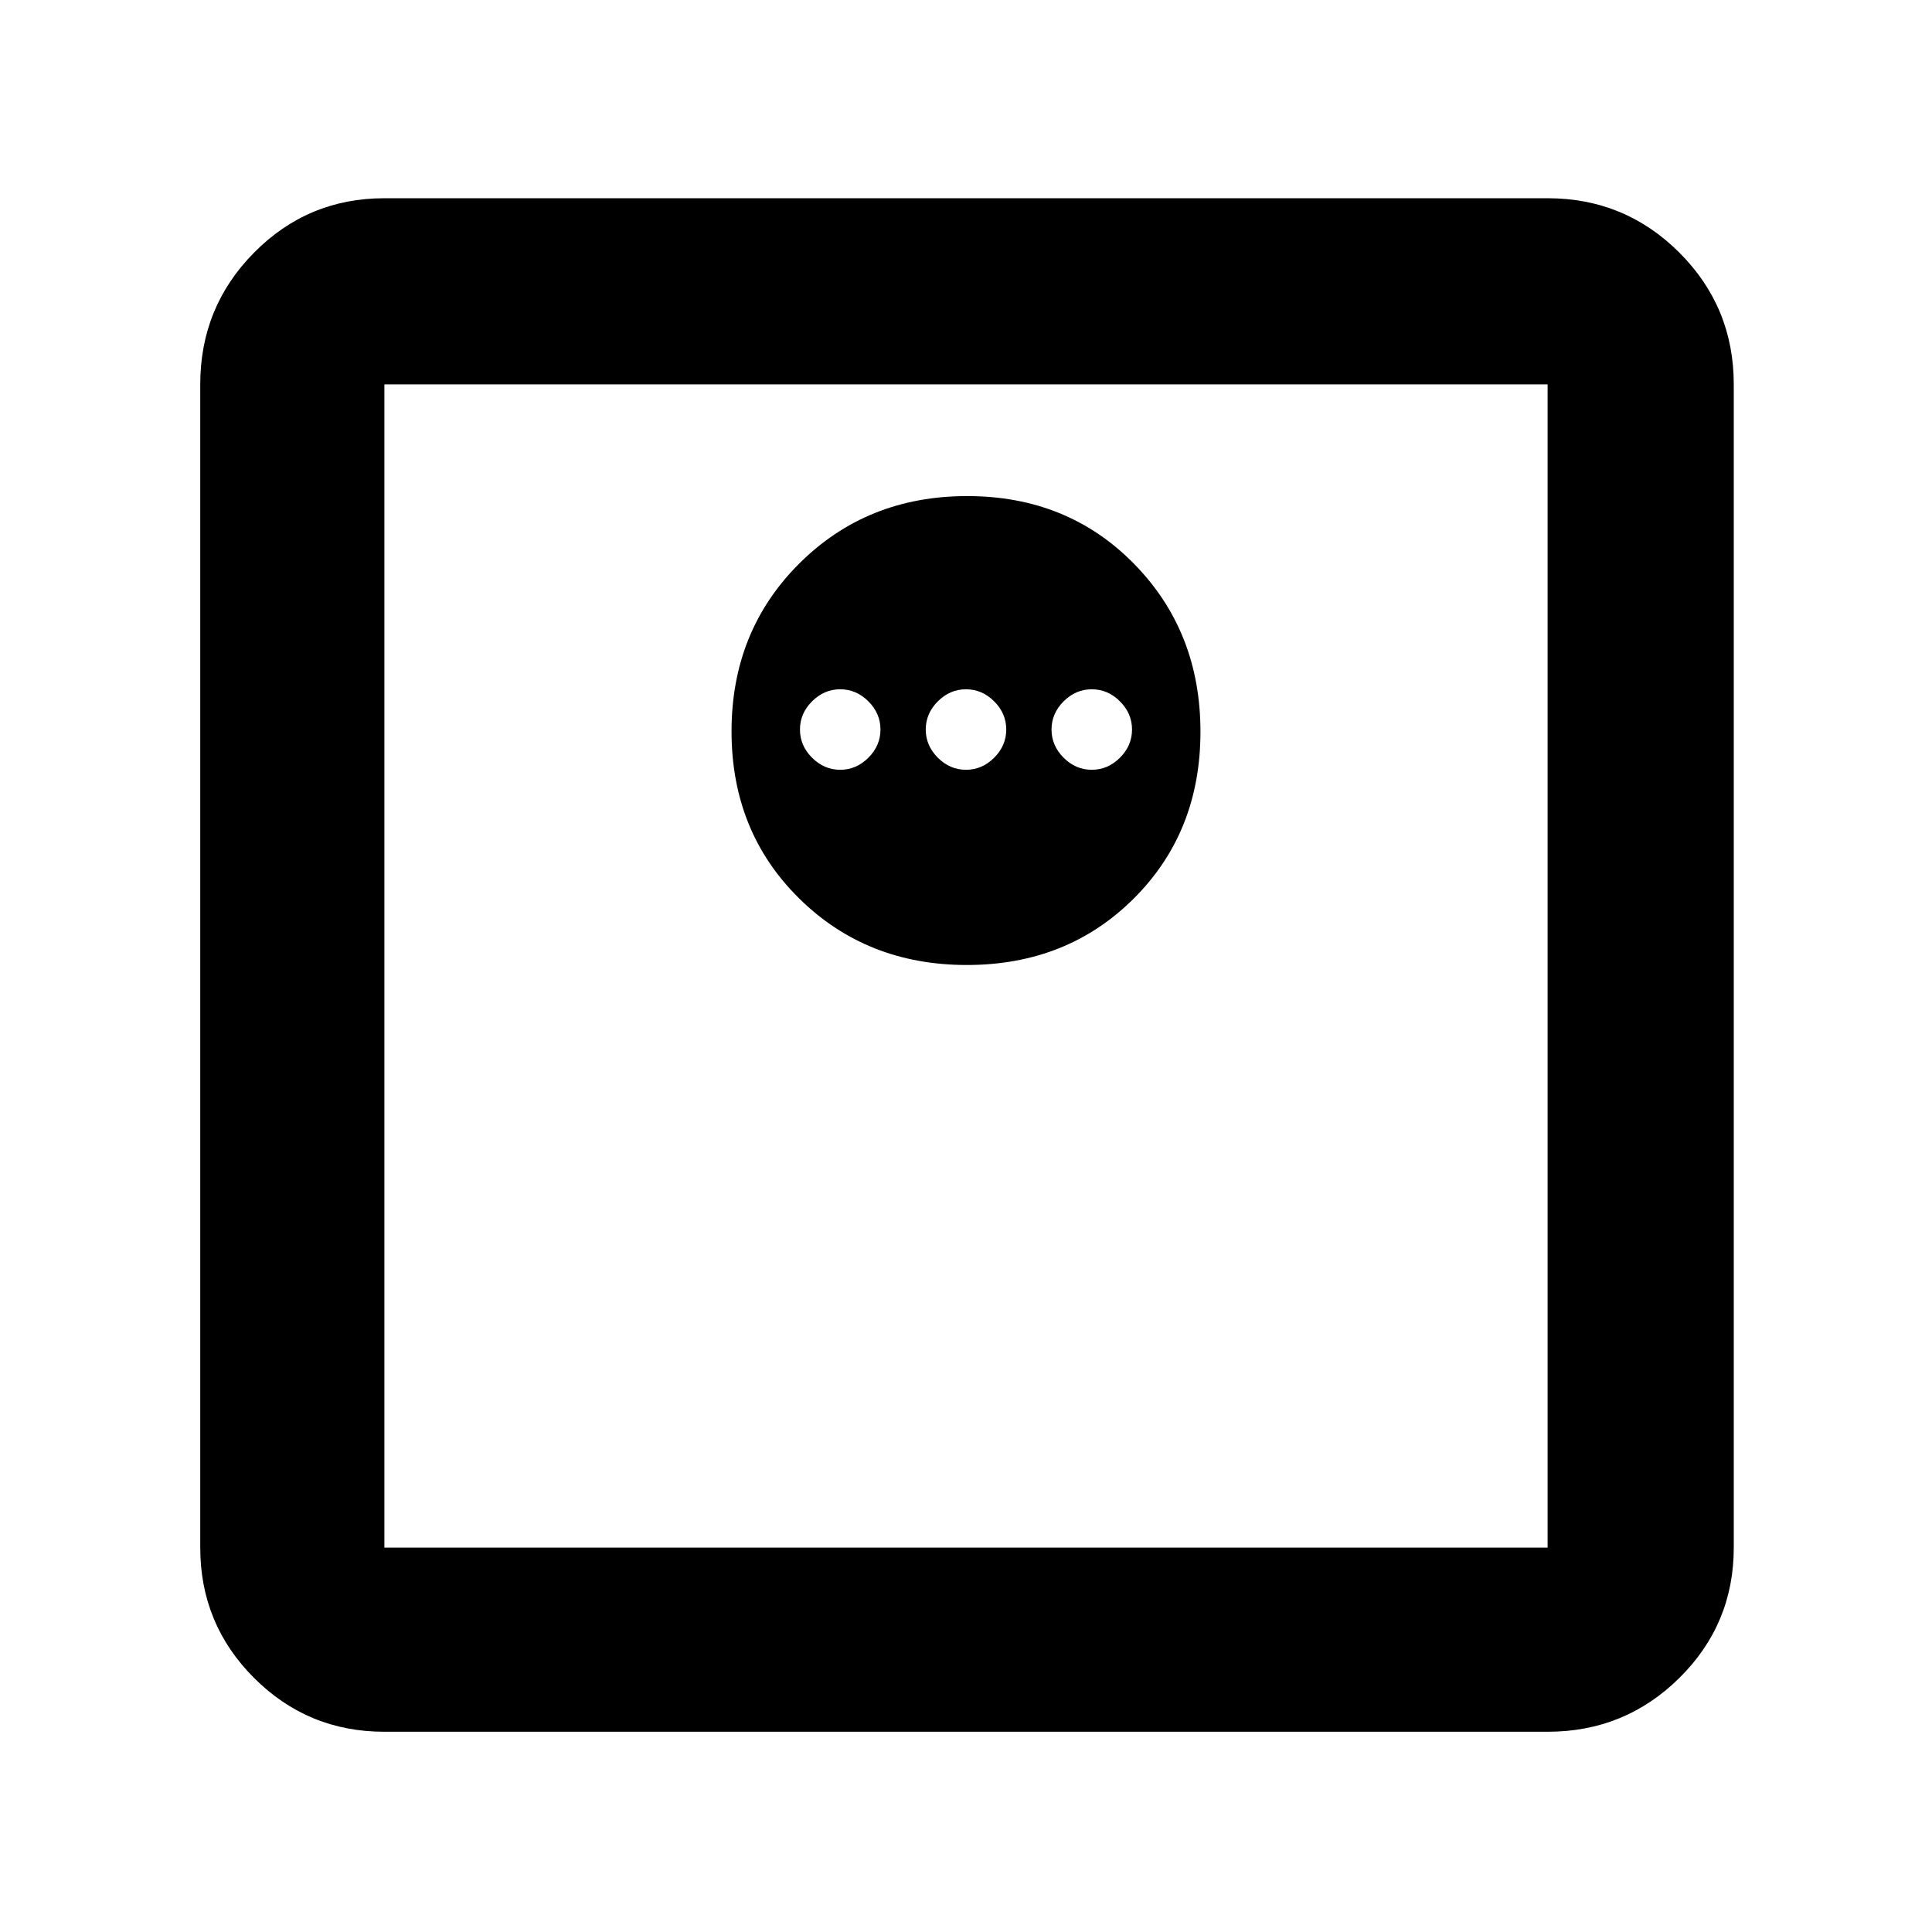 <svg xmlns="http://www.w3.org/2000/svg" height="48" viewBox="0 -960 960 960" width="48"><path d="M480.41-480.5q49.84 0 82.97-33.04 33.12-33.03 33.12-82.87t-33.04-83.47q-33.03-33.62-82.87-33.62t-83.46 33.54q-33.63 33.53-33.63 83.37t33.54 82.96q33.53 33.13 83.37 33.13Zm-62.91-97q-8 0-14-6t-6-14q0-8 6-14t14-6q8 0 14 6t6 14q0 8-6 14t-14 6Zm62.5 0q-8 0-14-6t-6-14q0-8 6-14t14-6q8 0 14 6t6 14q0 8-6 14t-14 6Zm62.5 0q-8 0-14-6t-6-14q0-8 6-14t14-6q8 0 14 6t6 14q0 8-6 14t-14 6ZM191-99.5q-38.02 0-64.76-26.74Q99.5-152.98 99.5-191v-578q0-38.43 26.74-65.47Q152.98-861.5 191-861.5h578q38.43 0 65.47 27.03Q861.5-807.43 861.5-769v578q0 38.02-27.03 64.76Q807.43-99.5 769-99.5H191Zm0-91.5h578v-578H191v578Zm0-578v578-578Z"/></svg>